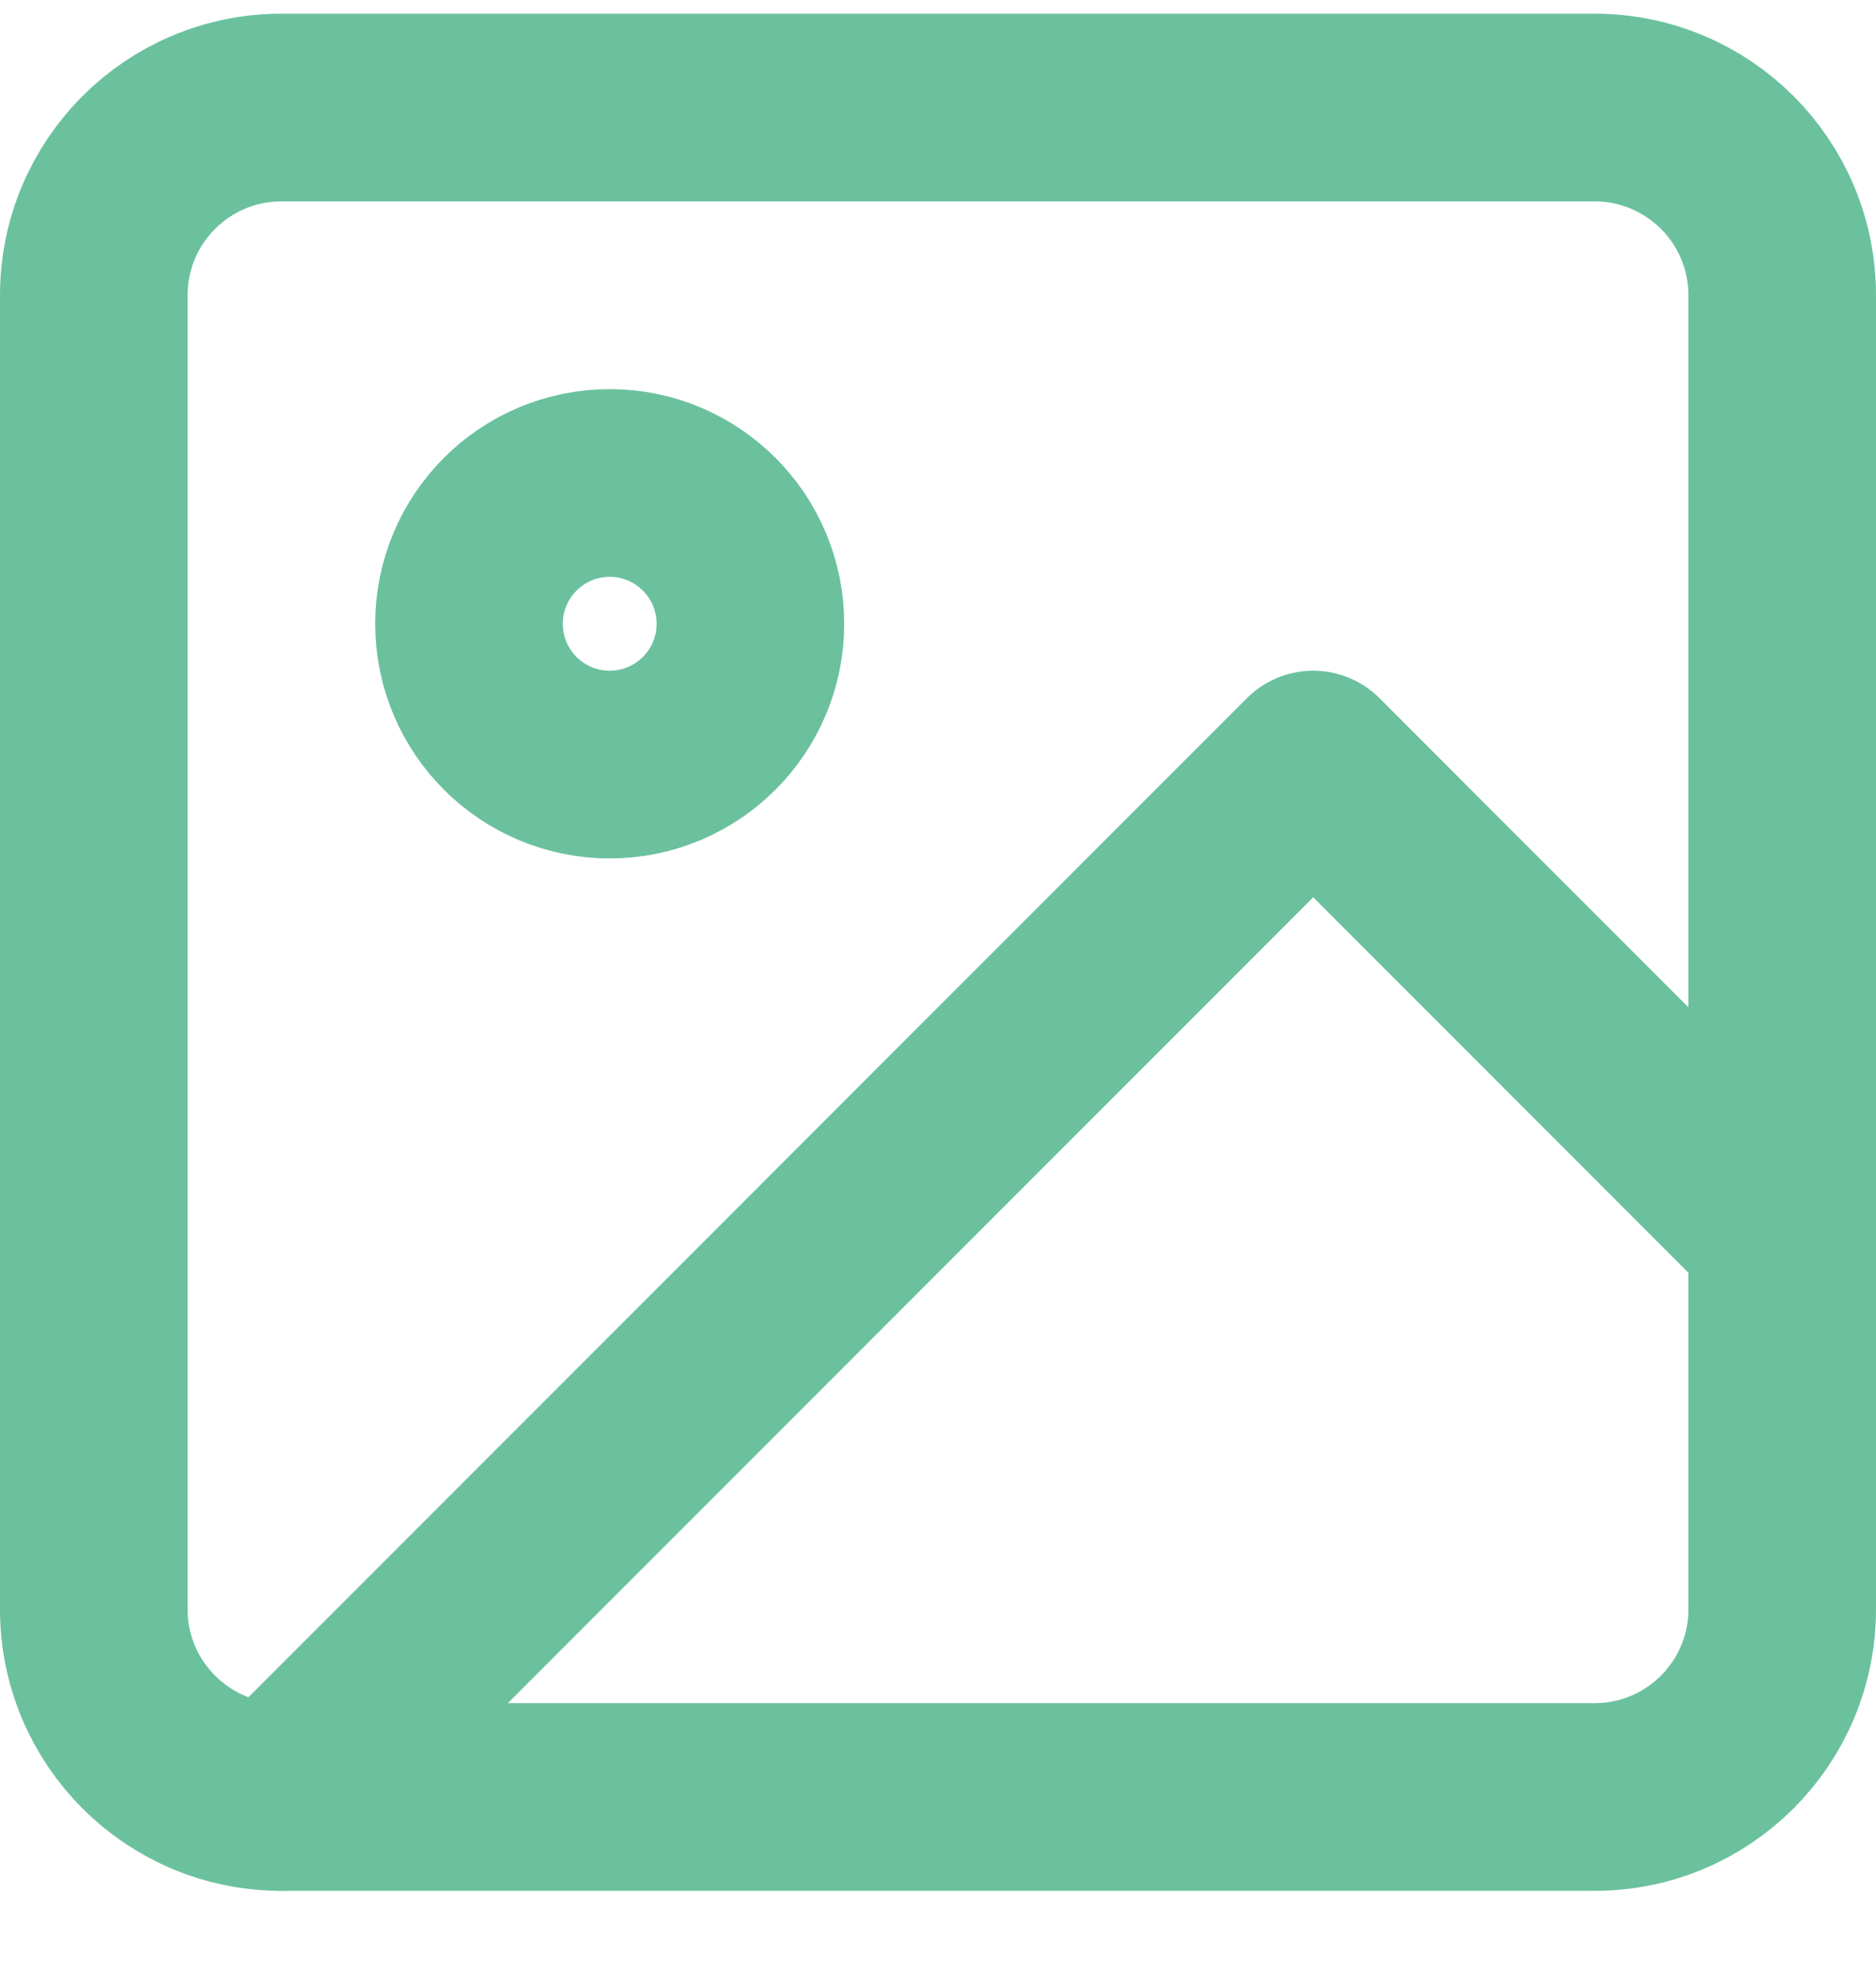 <svg width="20" viewBox="0 0 20 21" fill="none" xmlns="http://www.w3.org/2000/svg">
<path d="M17 1.146H3C1.895 1.146 1 2.041 1 3.146V17.146C1 18.251 1.895 19.146 3 19.146H17C18.105 19.146 19 18.251 19 17.146V3.146C19 2.041 18.105 1.146 17 1.146Z" stroke="#6BC19E" stroke-width="2" stroke-linecap="round" stroke-linejoin="round"/>
<path d="M6.5 8.146C7.328 8.146 8 7.474 8 6.646C8 5.818 7.328 5.146 6.5 5.146C5.672 5.146 5 5.818 5 6.646C5 7.474 5.672 8.146 6.5 8.146Z" stroke="#6BC19E" stroke-width="2" stroke-linecap="round" stroke-linejoin="round"/>
<path d="M19 13.146L14 8.146L3 19.146" stroke="#6BC19E" stroke-width="2" stroke-linecap="round" stroke-linejoin="round"/>
</svg>